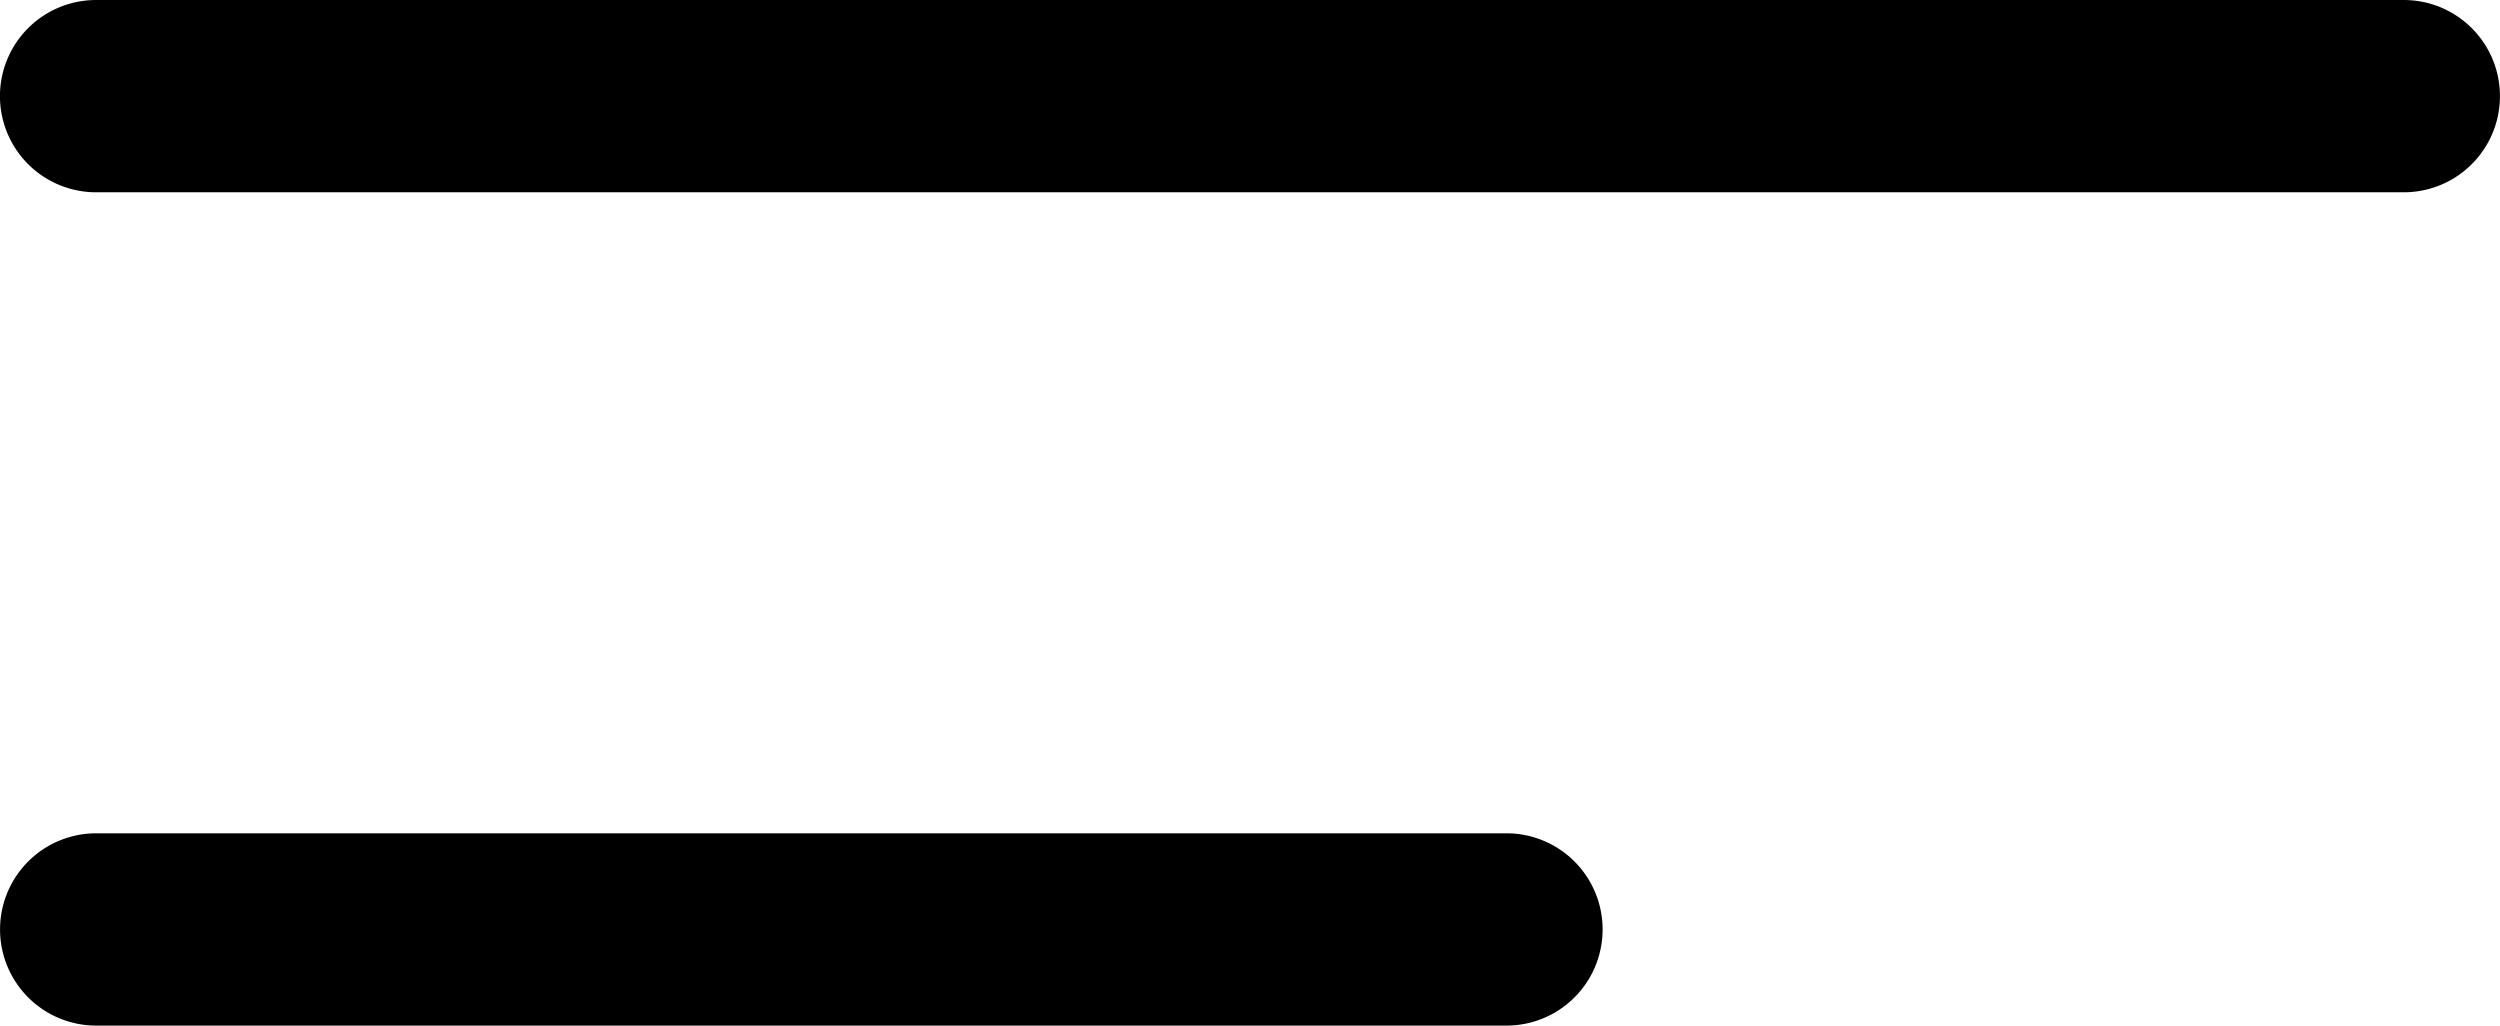 <svg id="Group_26" data-name="Group 26" xmlns="http://www.w3.org/2000/svg" width="26.119" height="10.715" viewBox="0 0 26.119 10.715">
  <path id="Path_114" data-name="Path 114" d="M468.283,157.259h-24.11a1,1,0,1,1,0-2.009h24.11a1,1,0,0,1,0,2.009Z" transform="translate(-443.169 -155.25)"/>
  <path id="Path_115" data-name="Path 115" d="M458.907,163.759H444.174a1,1,0,1,1,0-2.009h14.734a1,1,0,1,1,0,2.009Z" transform="translate(-443.169 -153.044)"/>
</svg>
